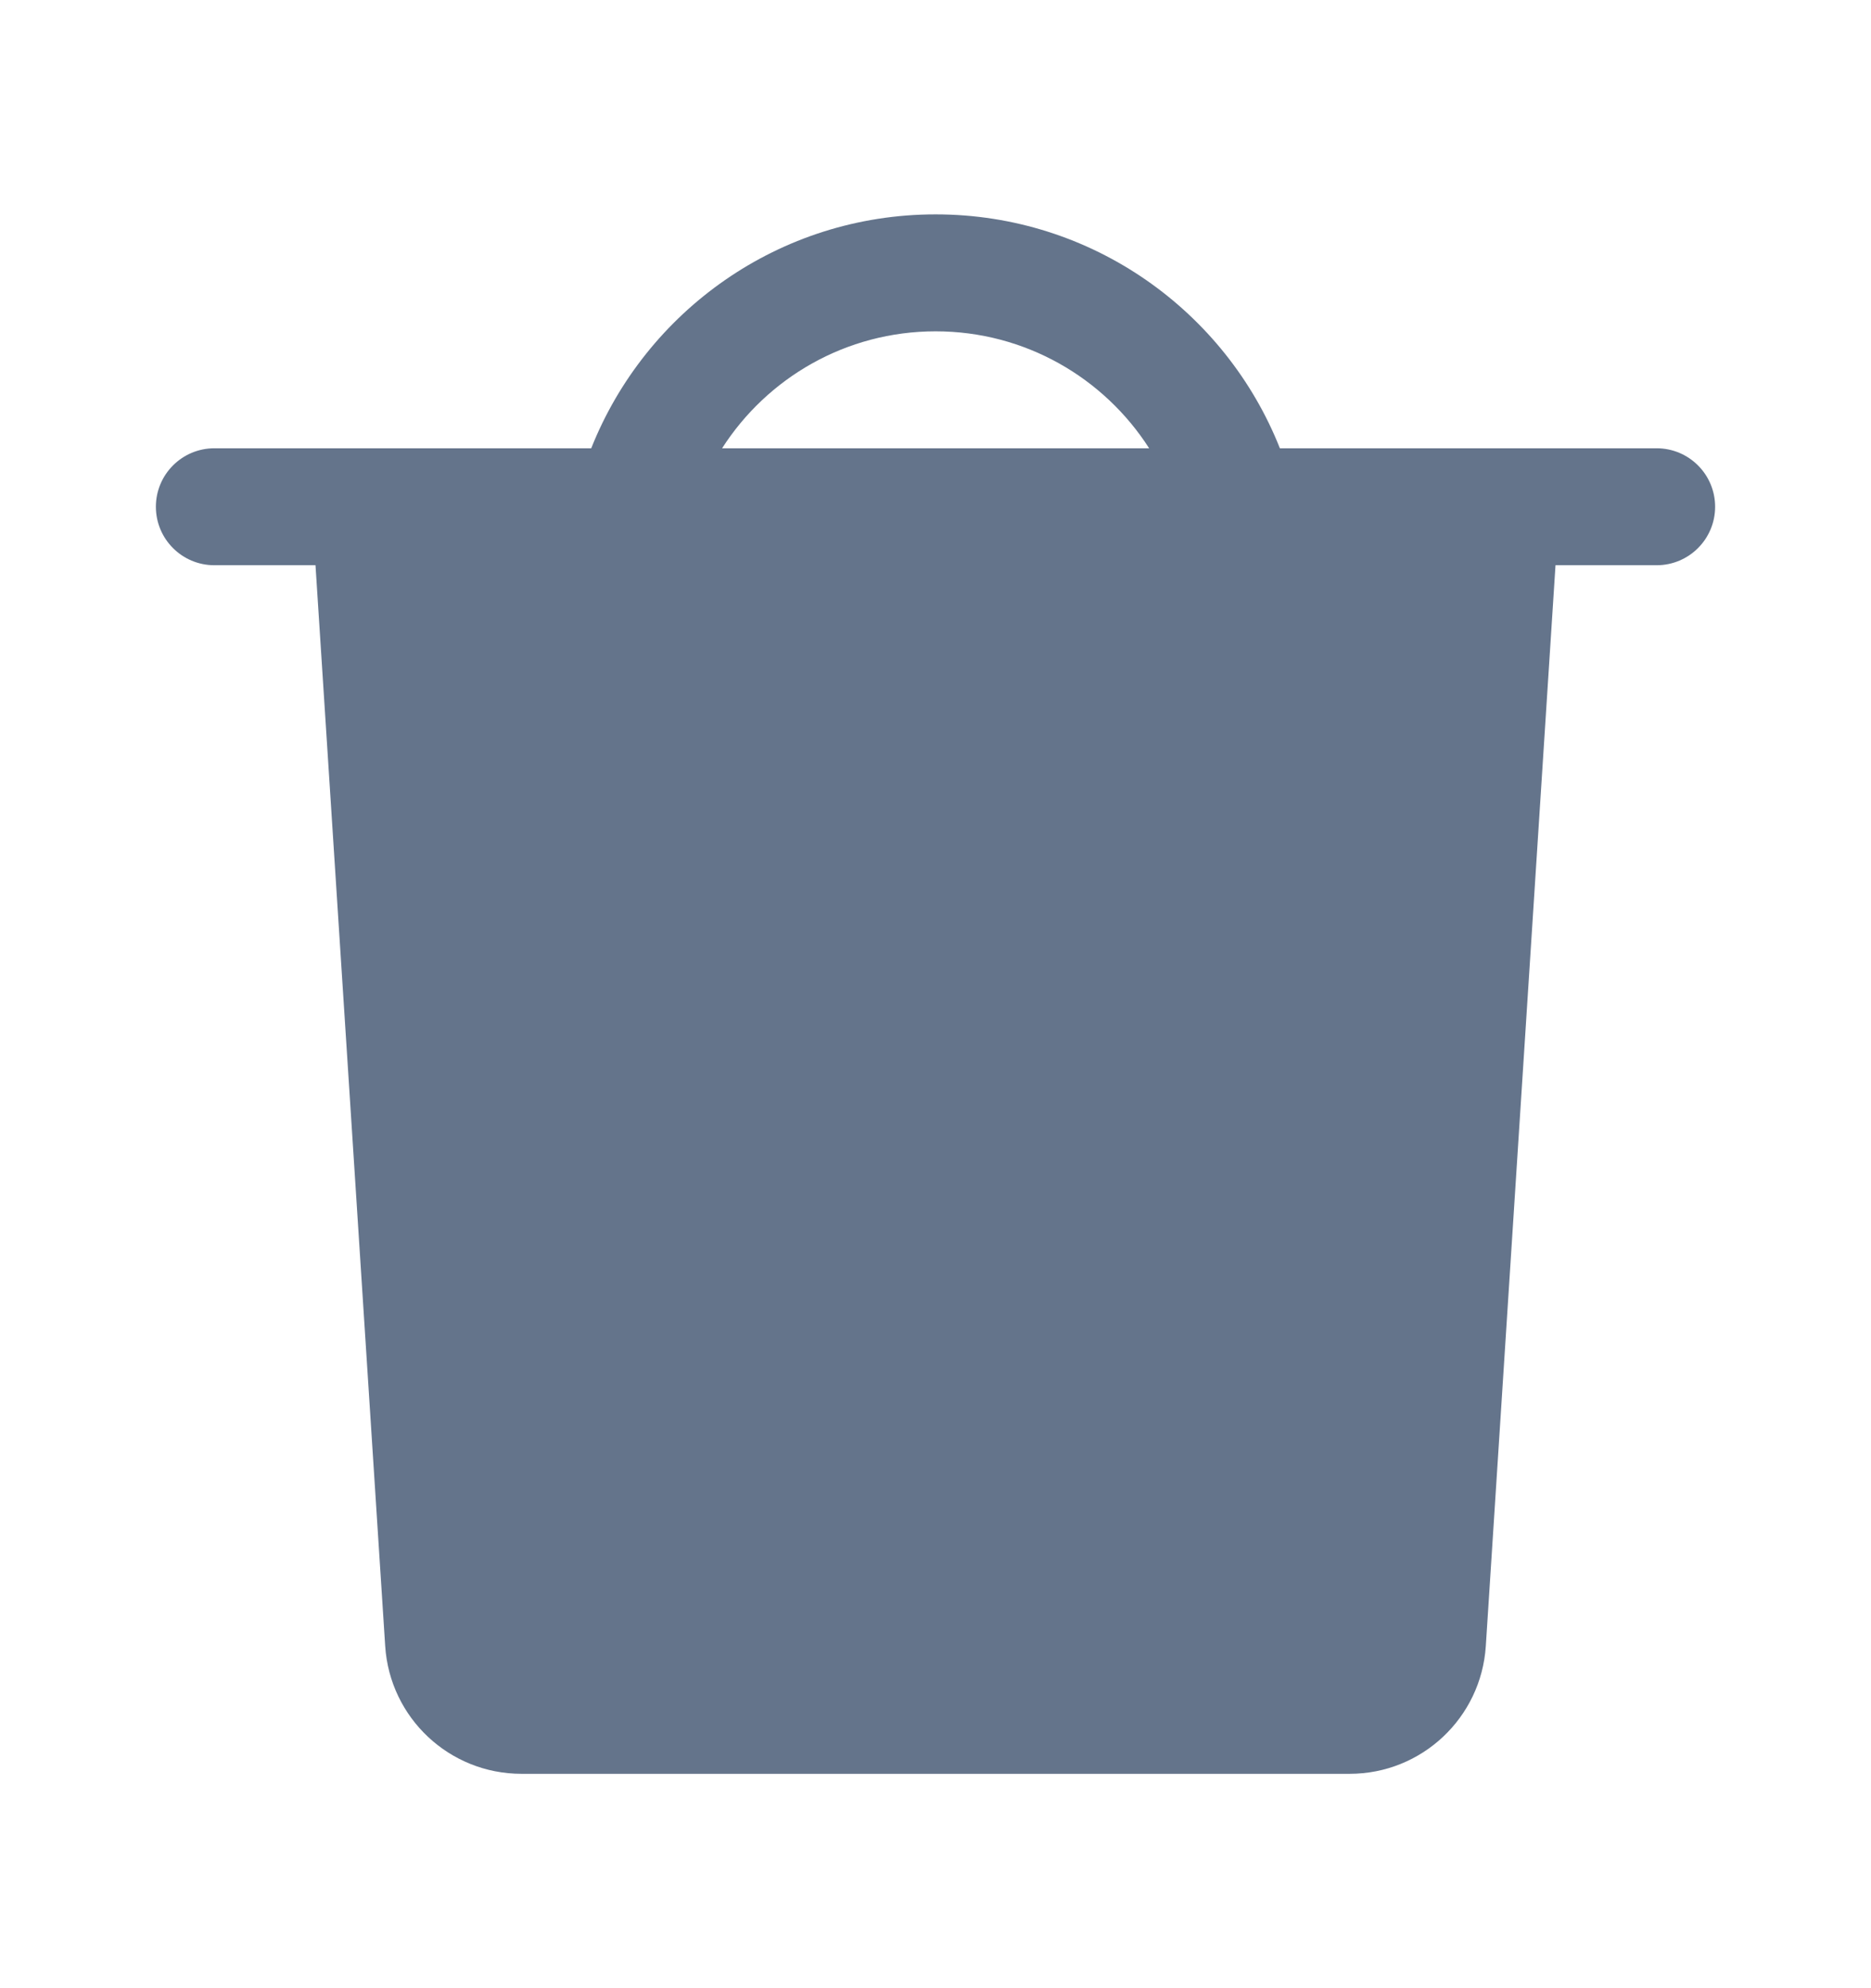 <svg width="16" height="17" viewBox="0 0 16 17" fill="none" xmlns="http://www.w3.org/2000/svg">
<g id="trash-can-simple">
<path id="Vector" fill-rule="evenodd" clip-rule="evenodd" d="M5.056 3.833C5.521 2.662 6.663 1.833 8.001 1.833C9.338 1.833 10.481 2.662 10.945 3.833H14.167C14.443 3.833 14.667 4.057 14.667 4.333C14.667 4.609 14.443 4.833 14.167 4.833H13.302L12.706 14.075C12.666 14.689 12.157 15.167 11.542 15.167H4.459C3.843 15.167 3.334 14.689 3.294 14.075L2.698 4.833H1.833C1.557 4.833 1.333 4.609 1.333 4.333C1.333 4.057 1.557 3.833 1.833 3.833H5.056ZM6.175 3.833C6.56 3.232 7.234 2.833 8.001 2.833C8.768 2.833 9.442 3.232 9.827 3.833H6.175Z" fill="#64748B"/>
</g>
</svg>
